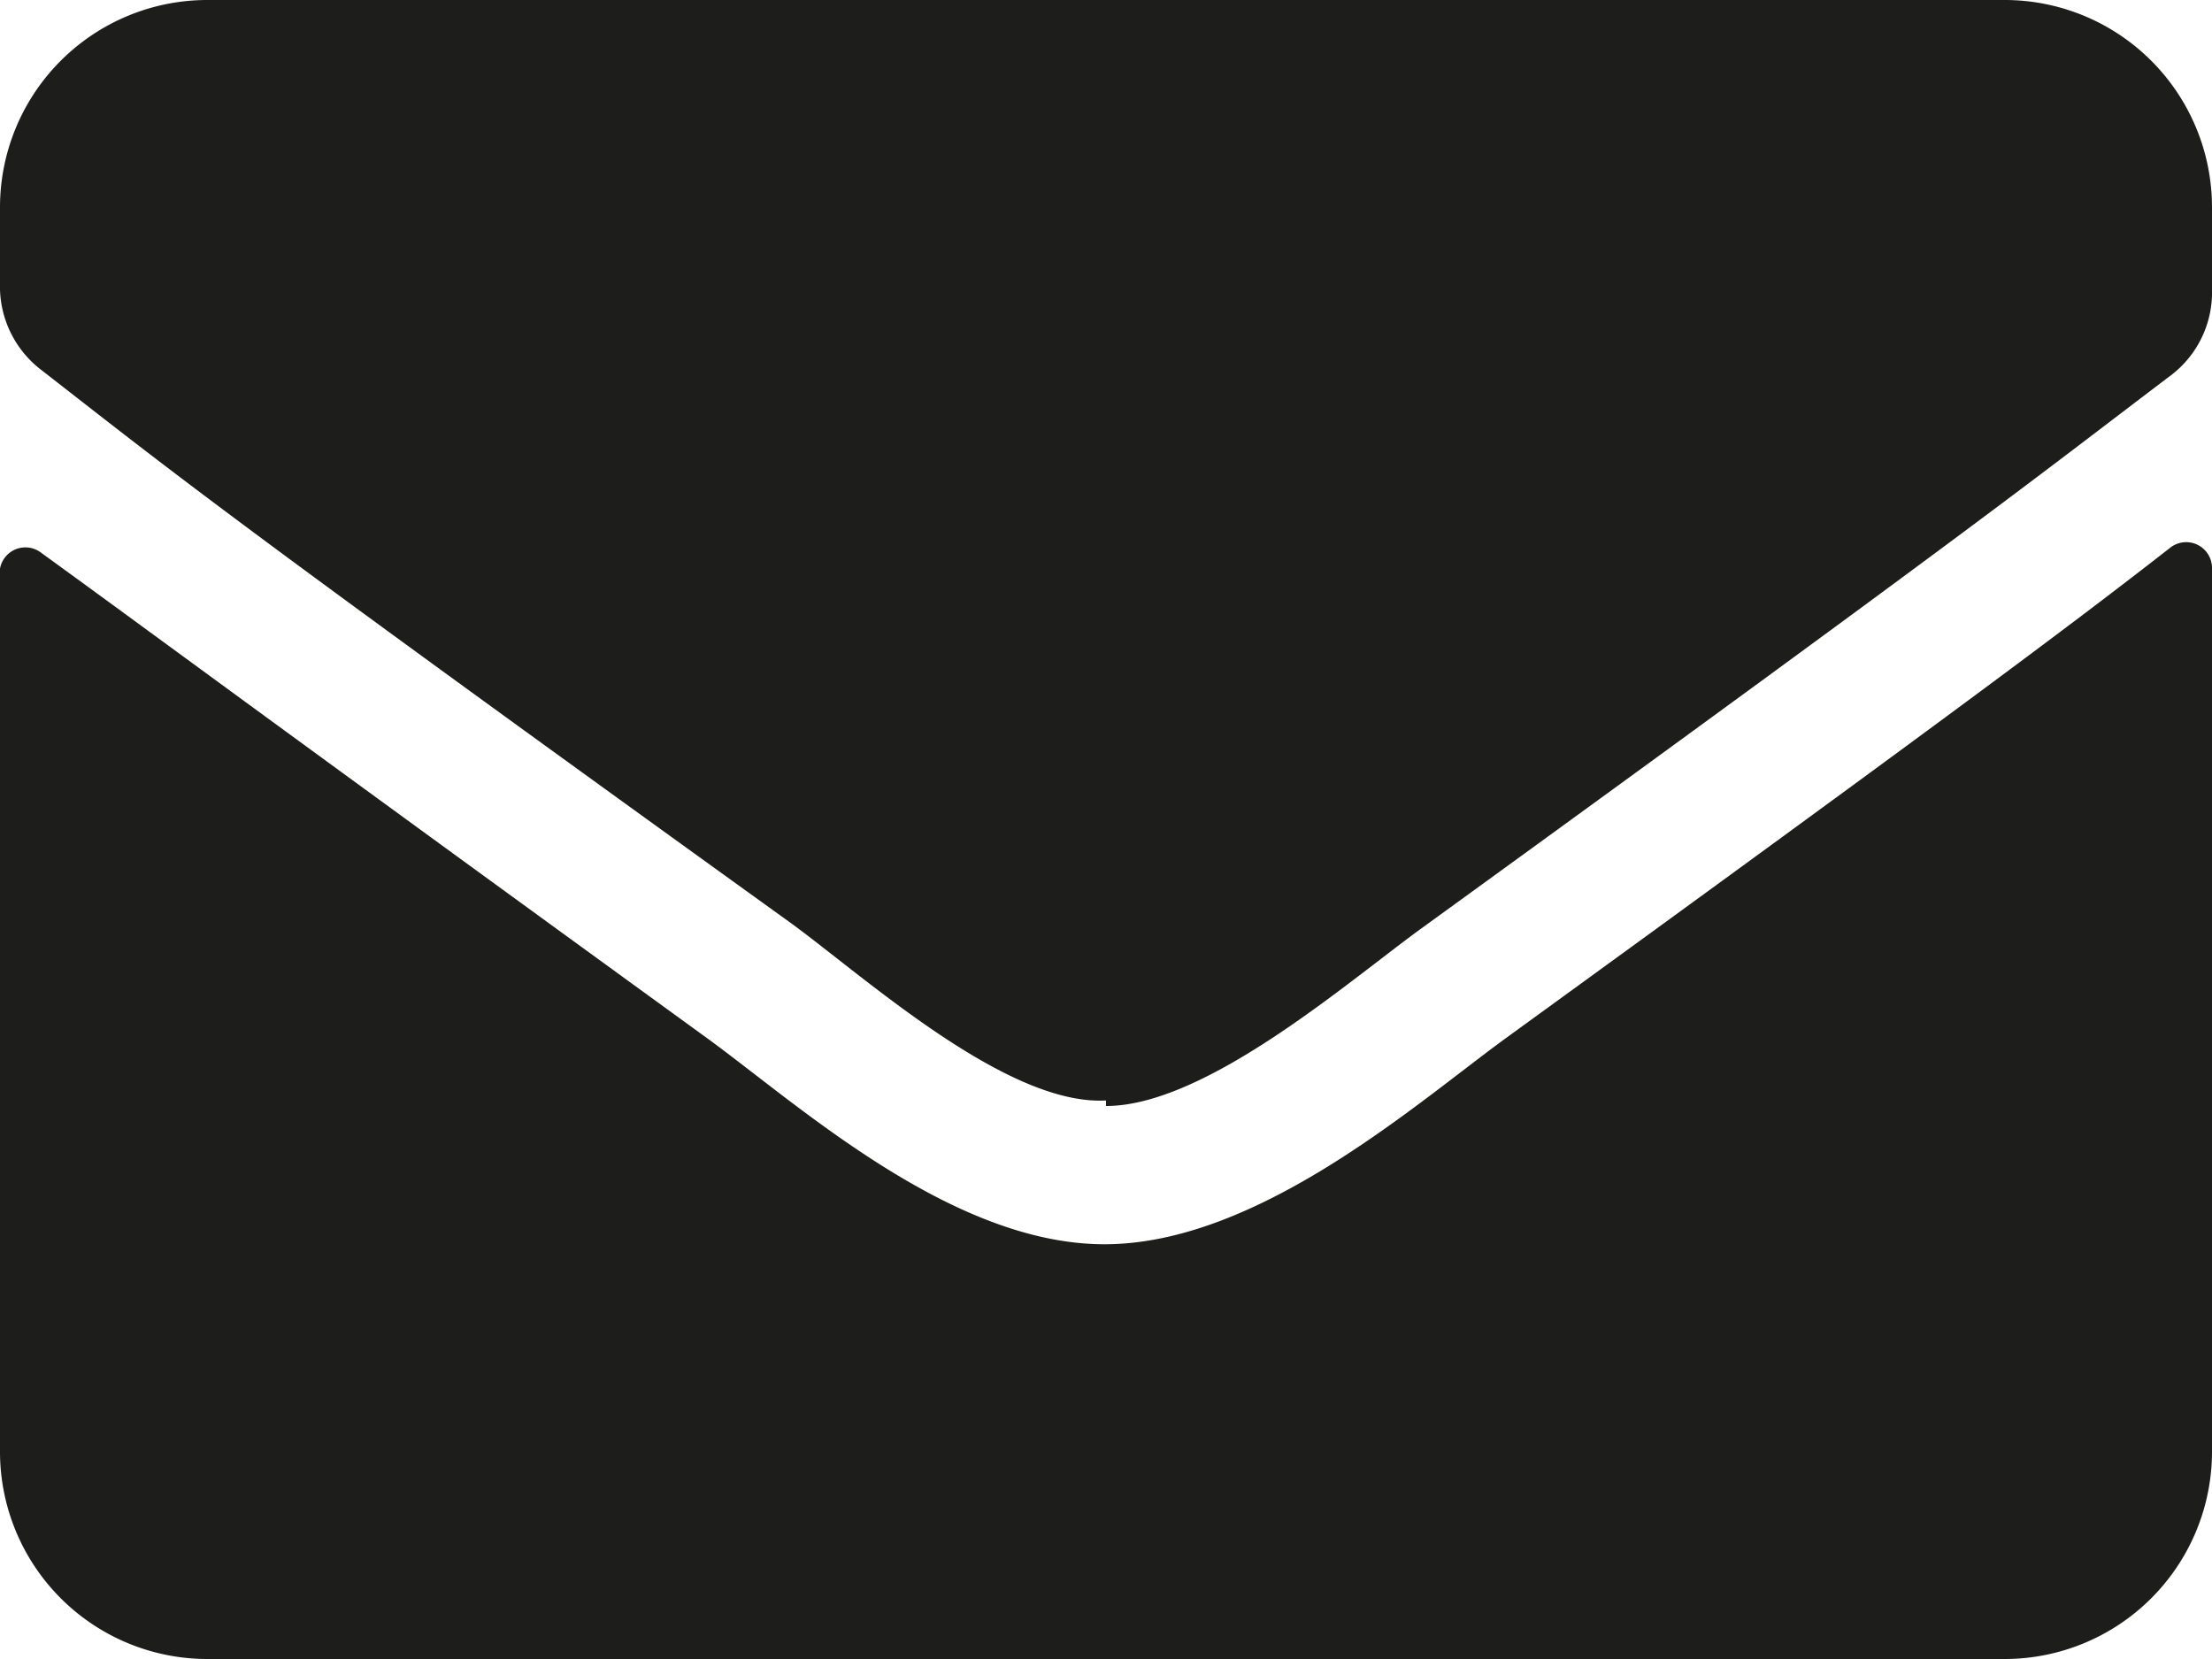 <svg xmlns="http://www.w3.org/2000/svg" width="24" height="18" viewBox="0 0 24 18">
  <title>email</title>
  <g id="Camada_2" data-name="Camada 2">
    <g id="Camada_1-2" data-name="Camada 1">
      <path d="M23.55,5.94a.28.28,0,0,1,.45.22v9.59A2.25,2.25,0,0,1,21.75,18H2.25A2.25,2.25,0,0,1,0,15.75V6.17A.28.28,0,0,1,.45,6C1.5,6.76,2.9,7.8,7.68,11.27c1,.73,2.66,2.24,4.32,2.23s3.37-1.53,4.33-2.23C21.11,7.8,22.5,6.76,23.55,5.94ZM12,12c1.09,0,2.65-1.37,3.44-1.94,6.22-4.51,6.69-4.91,8.13-6A1.13,1.13,0,0,0,24,3.14V2.25A2.25,2.25,0,0,0,21.75,0H2.25A2.25,2.25,0,0,0,0,2.25v.89A1.14,1.14,0,0,0,.43,4c1.44,1.12,1.91,1.52,8.13,6,.79.57,2.35,2,3.44,1.94Z" style="fill: #1d1d1b"/>
    </g>
  </g>
</svg>
